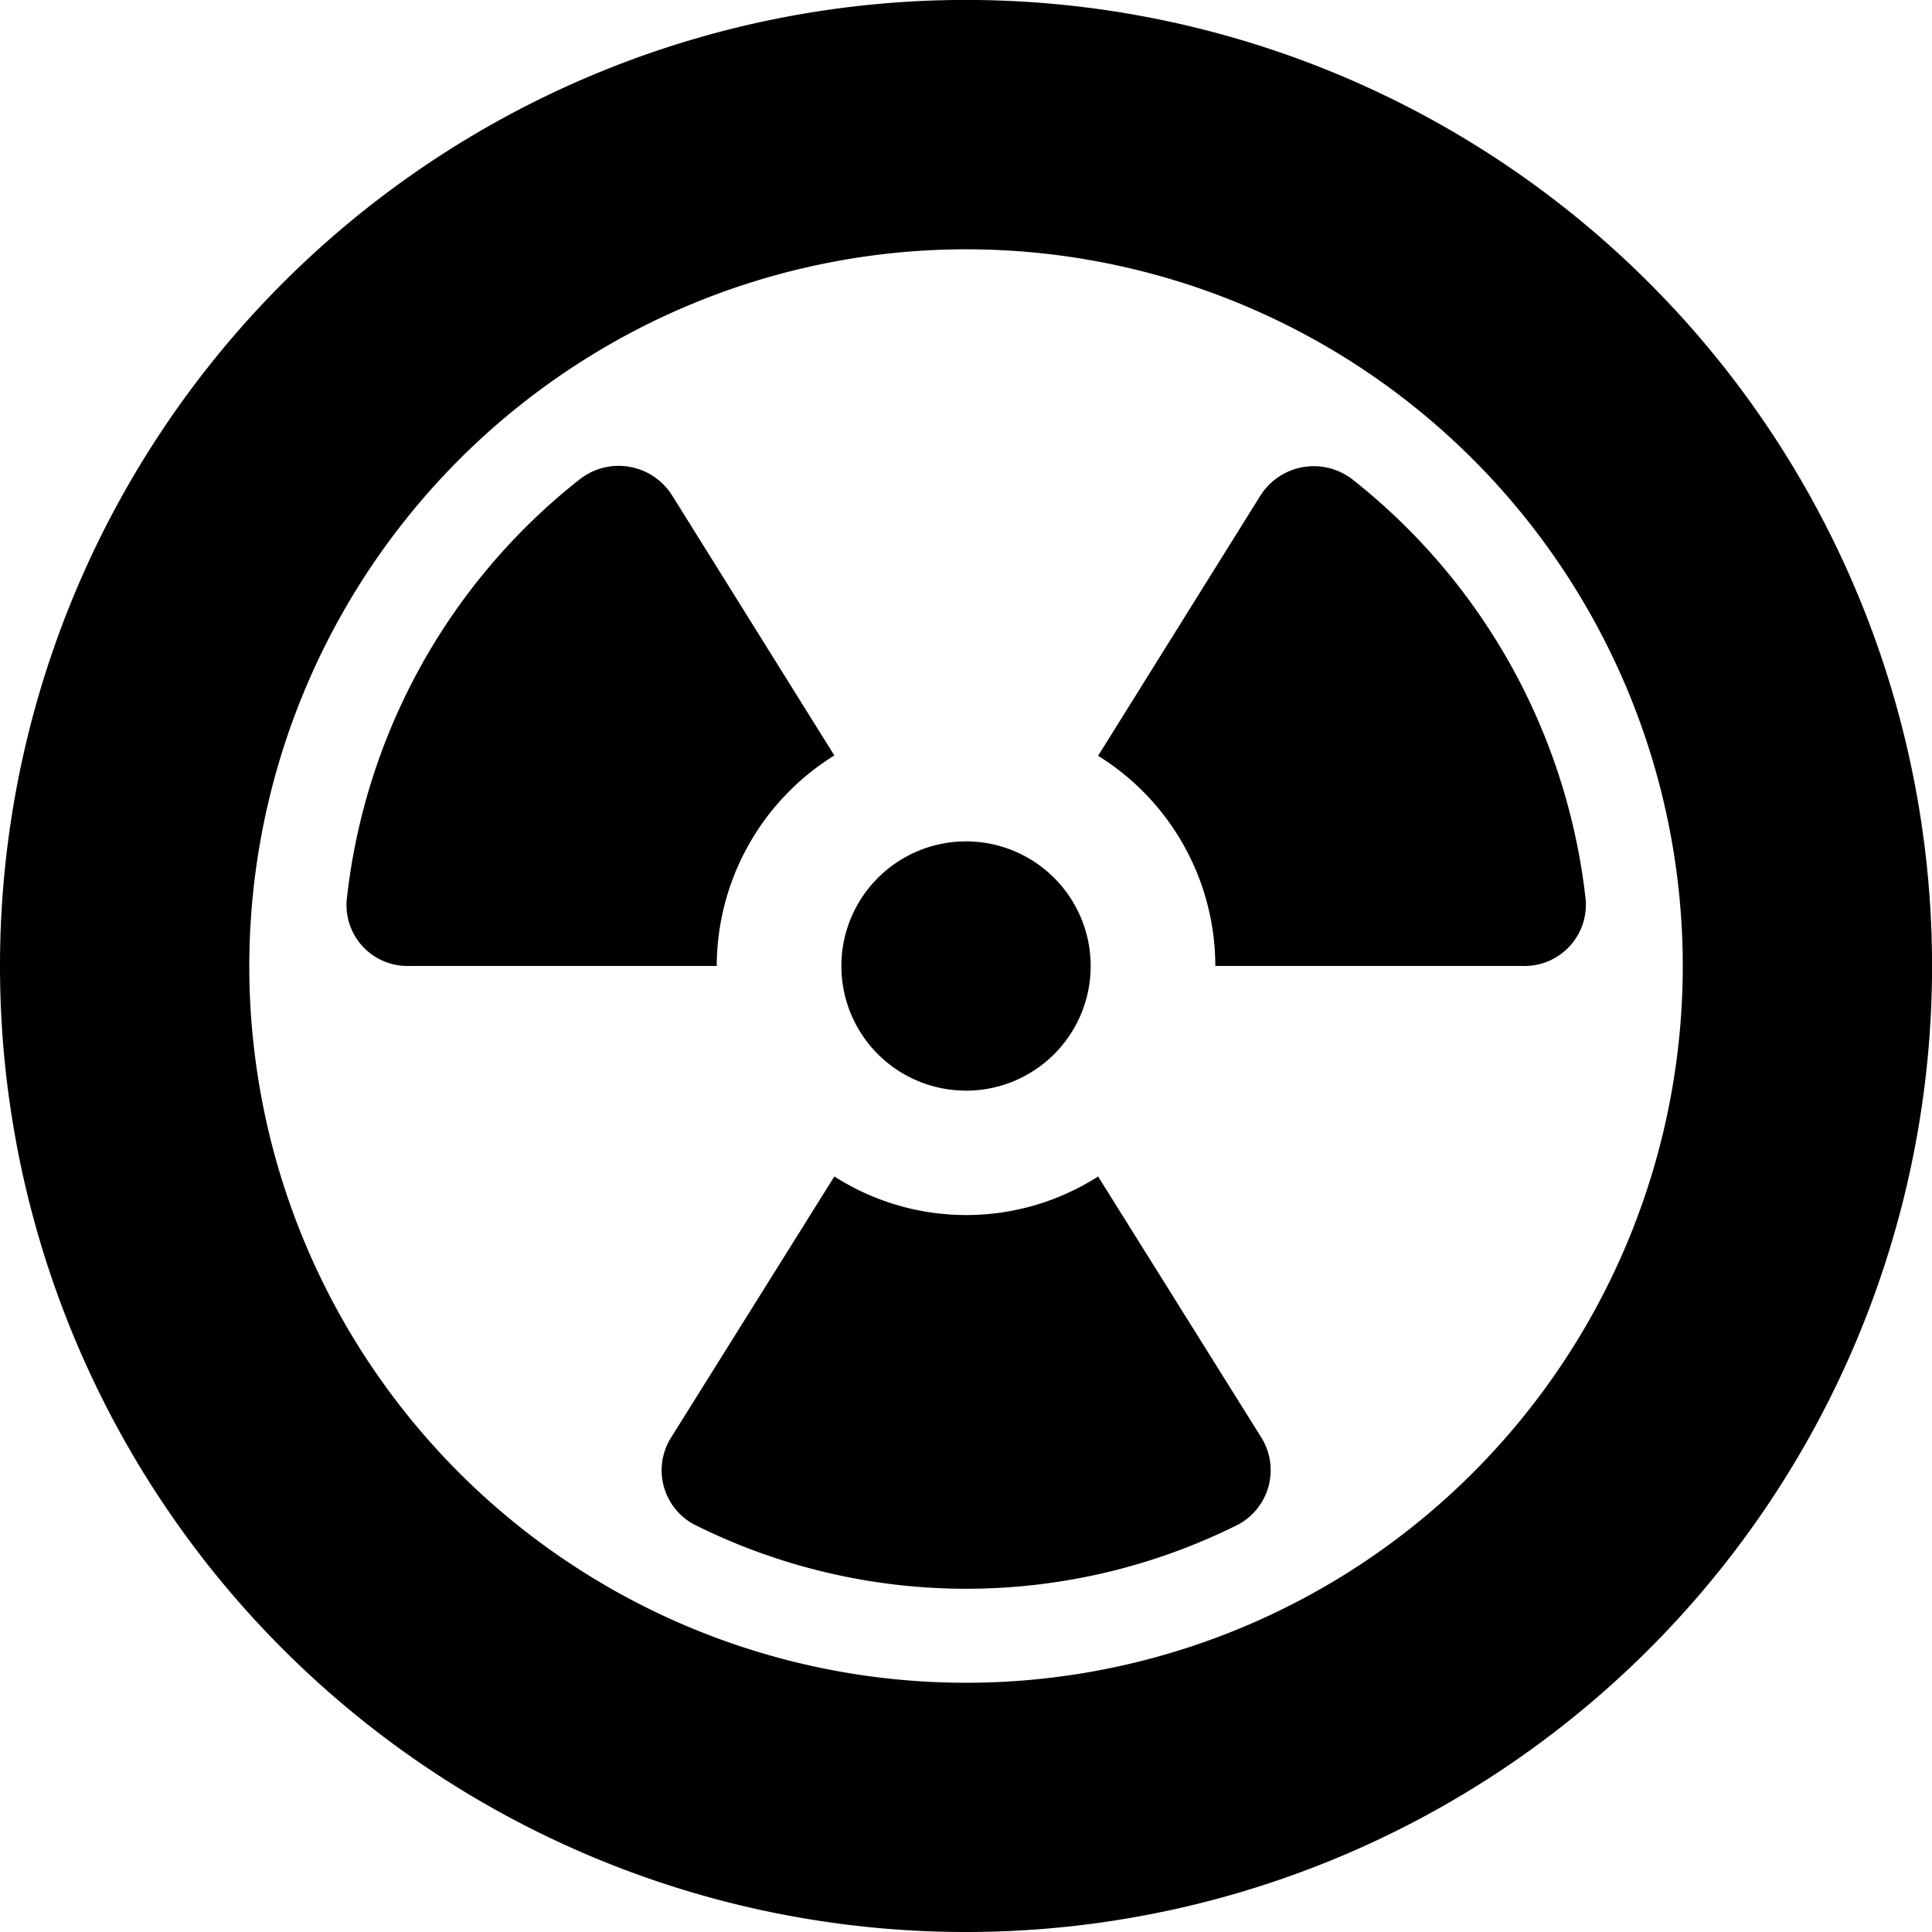 <svg xmlns="http://www.w3.org/2000/svg" width="34.875" height="34.875" viewBox="0 0 34.875 34.875">
  <path id="icon7" d="M21.938,18H27.5a1.107,1.107,0,0,0,1.125-1.181,11.223,11.223,0,0,0-4.184-7.58,1.14,1.14,0,0,0-1.687.267l-2.932,4.7A4.472,4.472,0,0,1,21.938,18Zm-6.877,3.8-2.939,4.7a1.109,1.109,0,0,0,.408,1.582,10.976,10.976,0,0,0,9.823,0,1.115,1.115,0,0,0,.408-1.582l-2.939-4.7a4.417,4.417,0,0,1-4.76,0ZM7.376,18h5.562a4.484,4.484,0,0,1,2.123-3.8L12.129,9.5a1.14,1.14,0,0,0-1.687-.267,11.2,11.2,0,0,0-4.184,7.58A1.1,1.1,0,0,0,7.376,18ZM17.438,35.438A17.438,17.438,0,1,0,0,18,17.434,17.434,0,0,0,17.438,35.438Zm0-30.375A12.938,12.938,0,1,1,4.5,18,12.948,12.948,0,0,1,17.438,5.063Zm0,15.188A2.25,2.25,0,1,0,15.188,18,2.248,2.248,0,0,0,17.438,20.25Z" transform="translate(0 -0.563)"/>
</svg>
